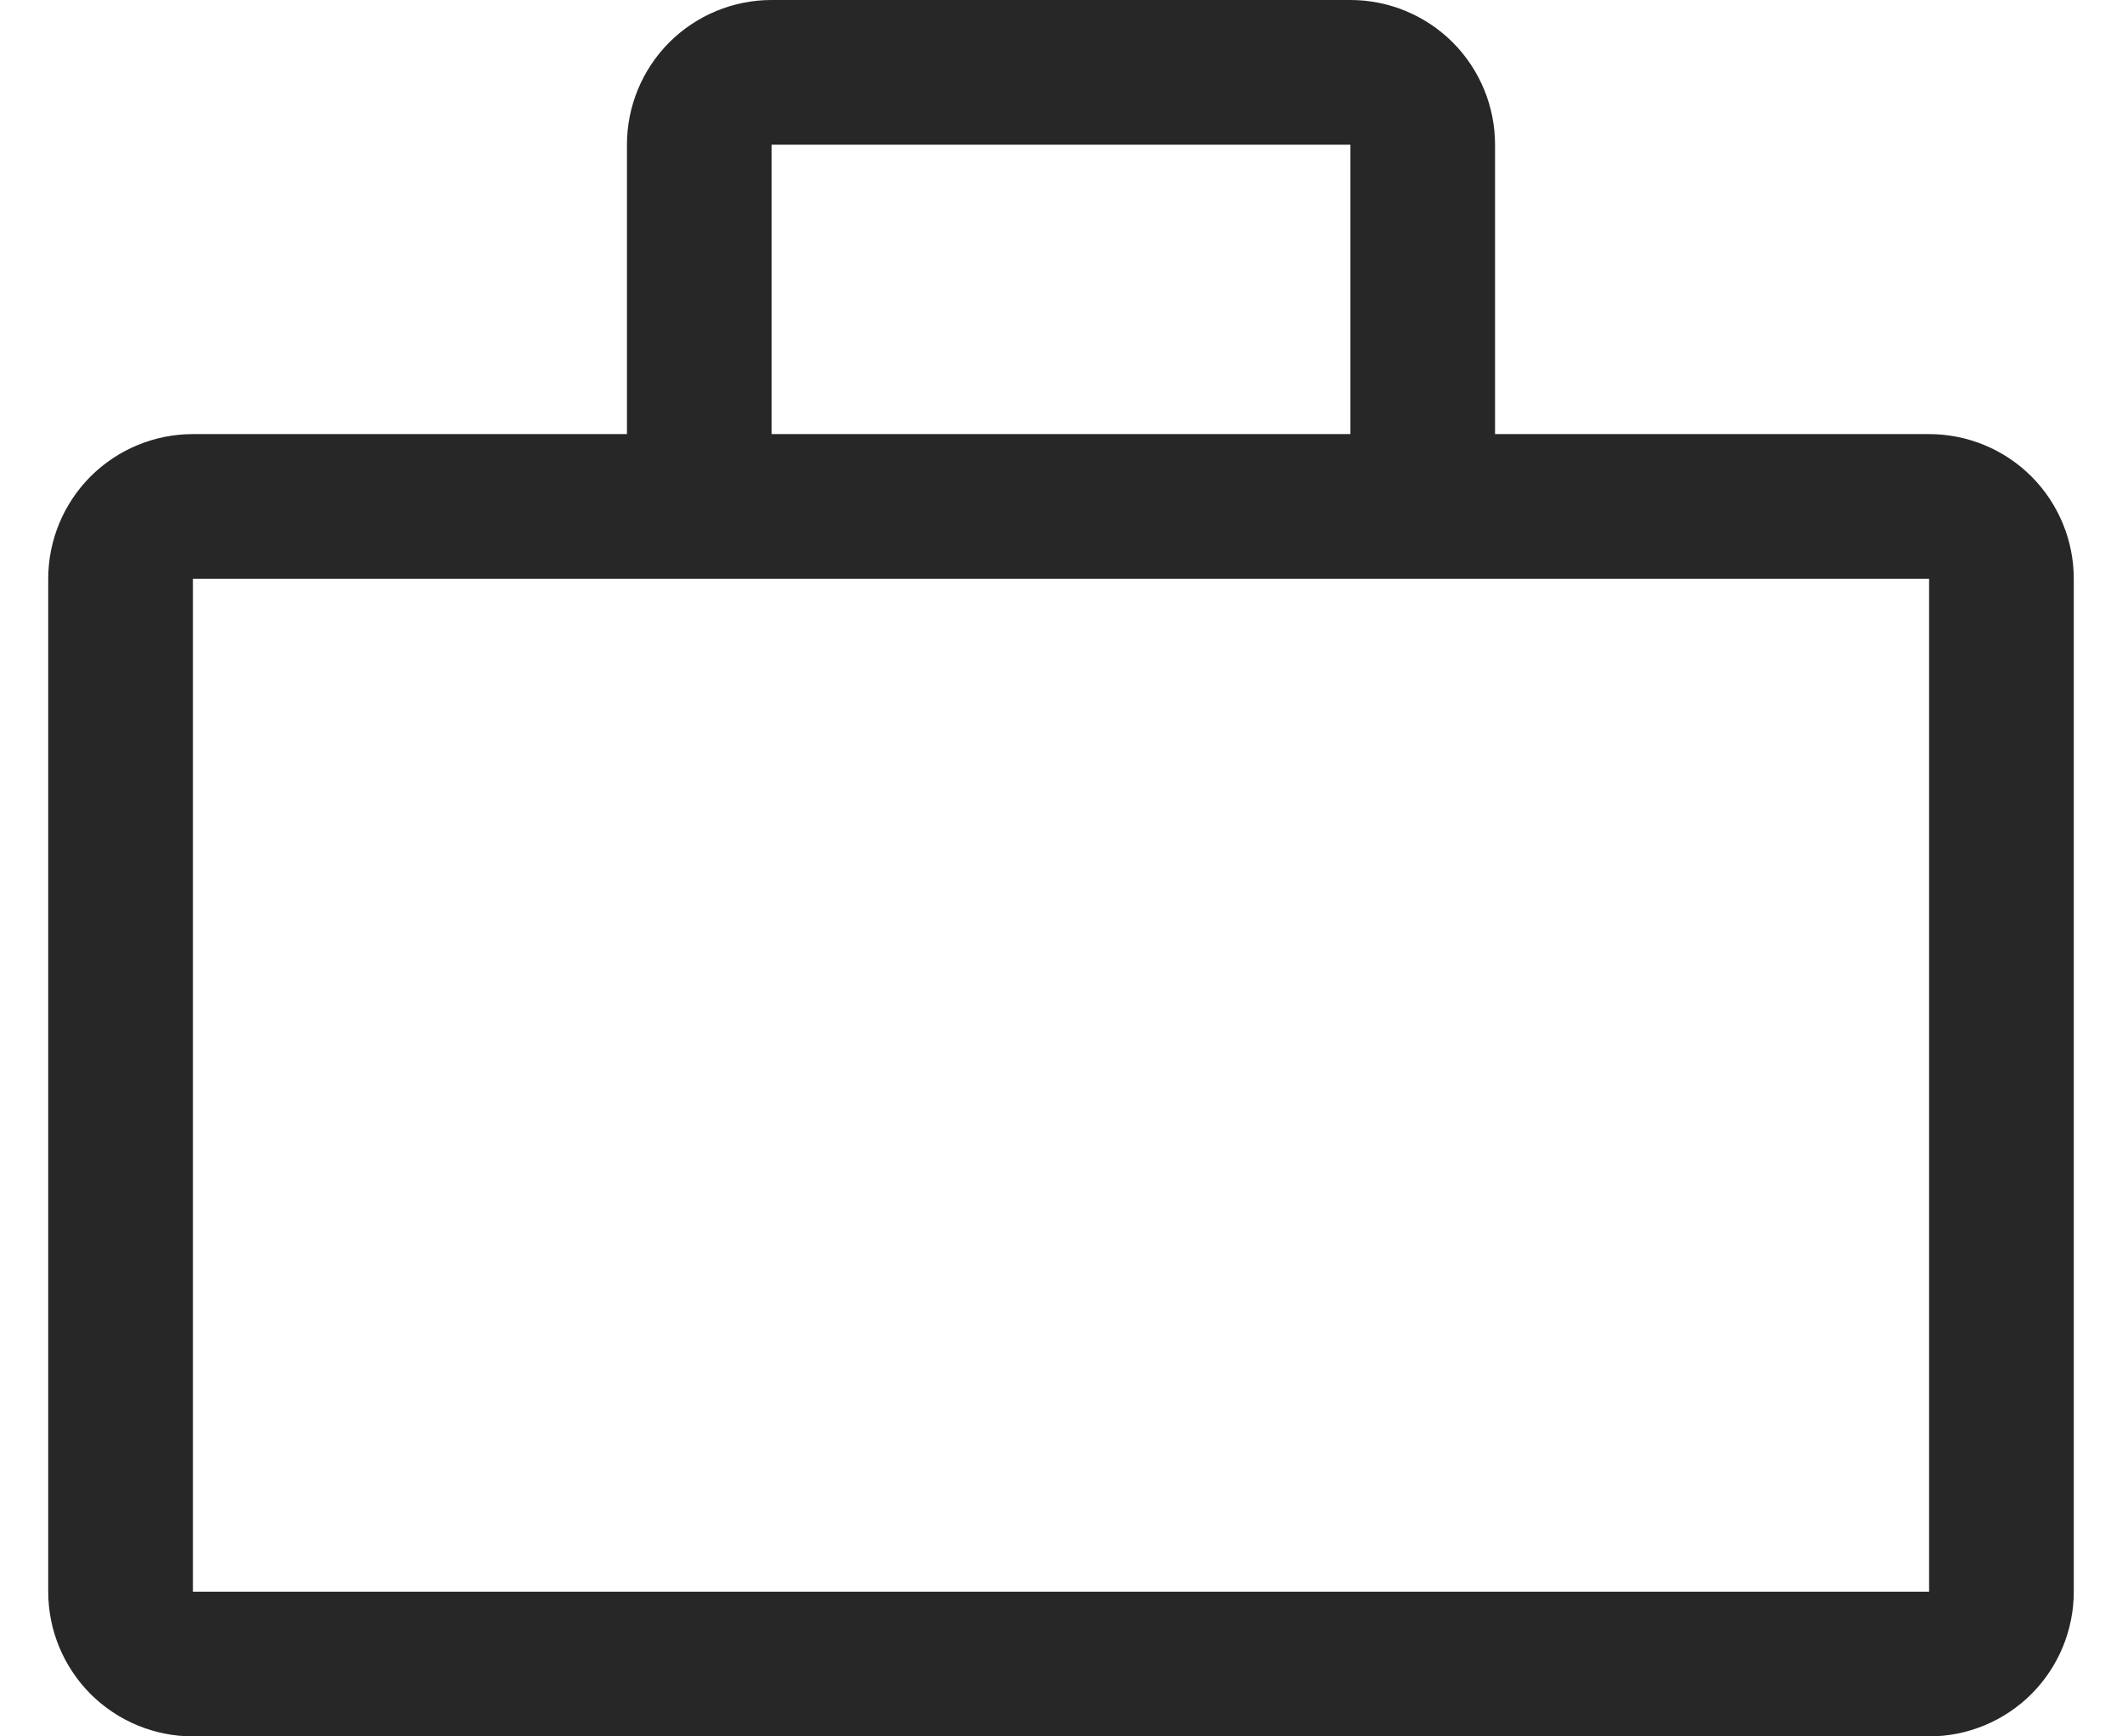 <svg width="22" height="18" viewBox="0 0 22 18" fill="none" xmlns="http://www.w3.org/2000/svg">
<path d="M20 4.5H15.5V1.5C15.5 1.102 15.342 0.721 15.061 0.439C14.779 0.158 14.398 0 14 0H8C7.602 0 7.221 0.158 6.939 0.439C6.658 0.721 6.5 1.102 6.5 1.5V4.5H2C1.602 4.5 1.221 4.658 0.939 4.939C0.658 5.221 0.5 5.602 0.5 6V16.5C0.5 16.898 0.658 17.279 0.939 17.561C1.221 17.842 1.602 18 2 18H20C20.398 18 20.779 17.842 21.061 17.561C21.342 17.279 21.5 16.898 21.5 16.5V6C21.5 5.602 21.342 5.221 21.061 4.939C20.779 4.658 20.398 4.5 20 4.5ZM8 1.5H14V4.5H8V1.5ZM2 16.5V6H20V16.5H2Z" fill="#282727"/>
</svg>
